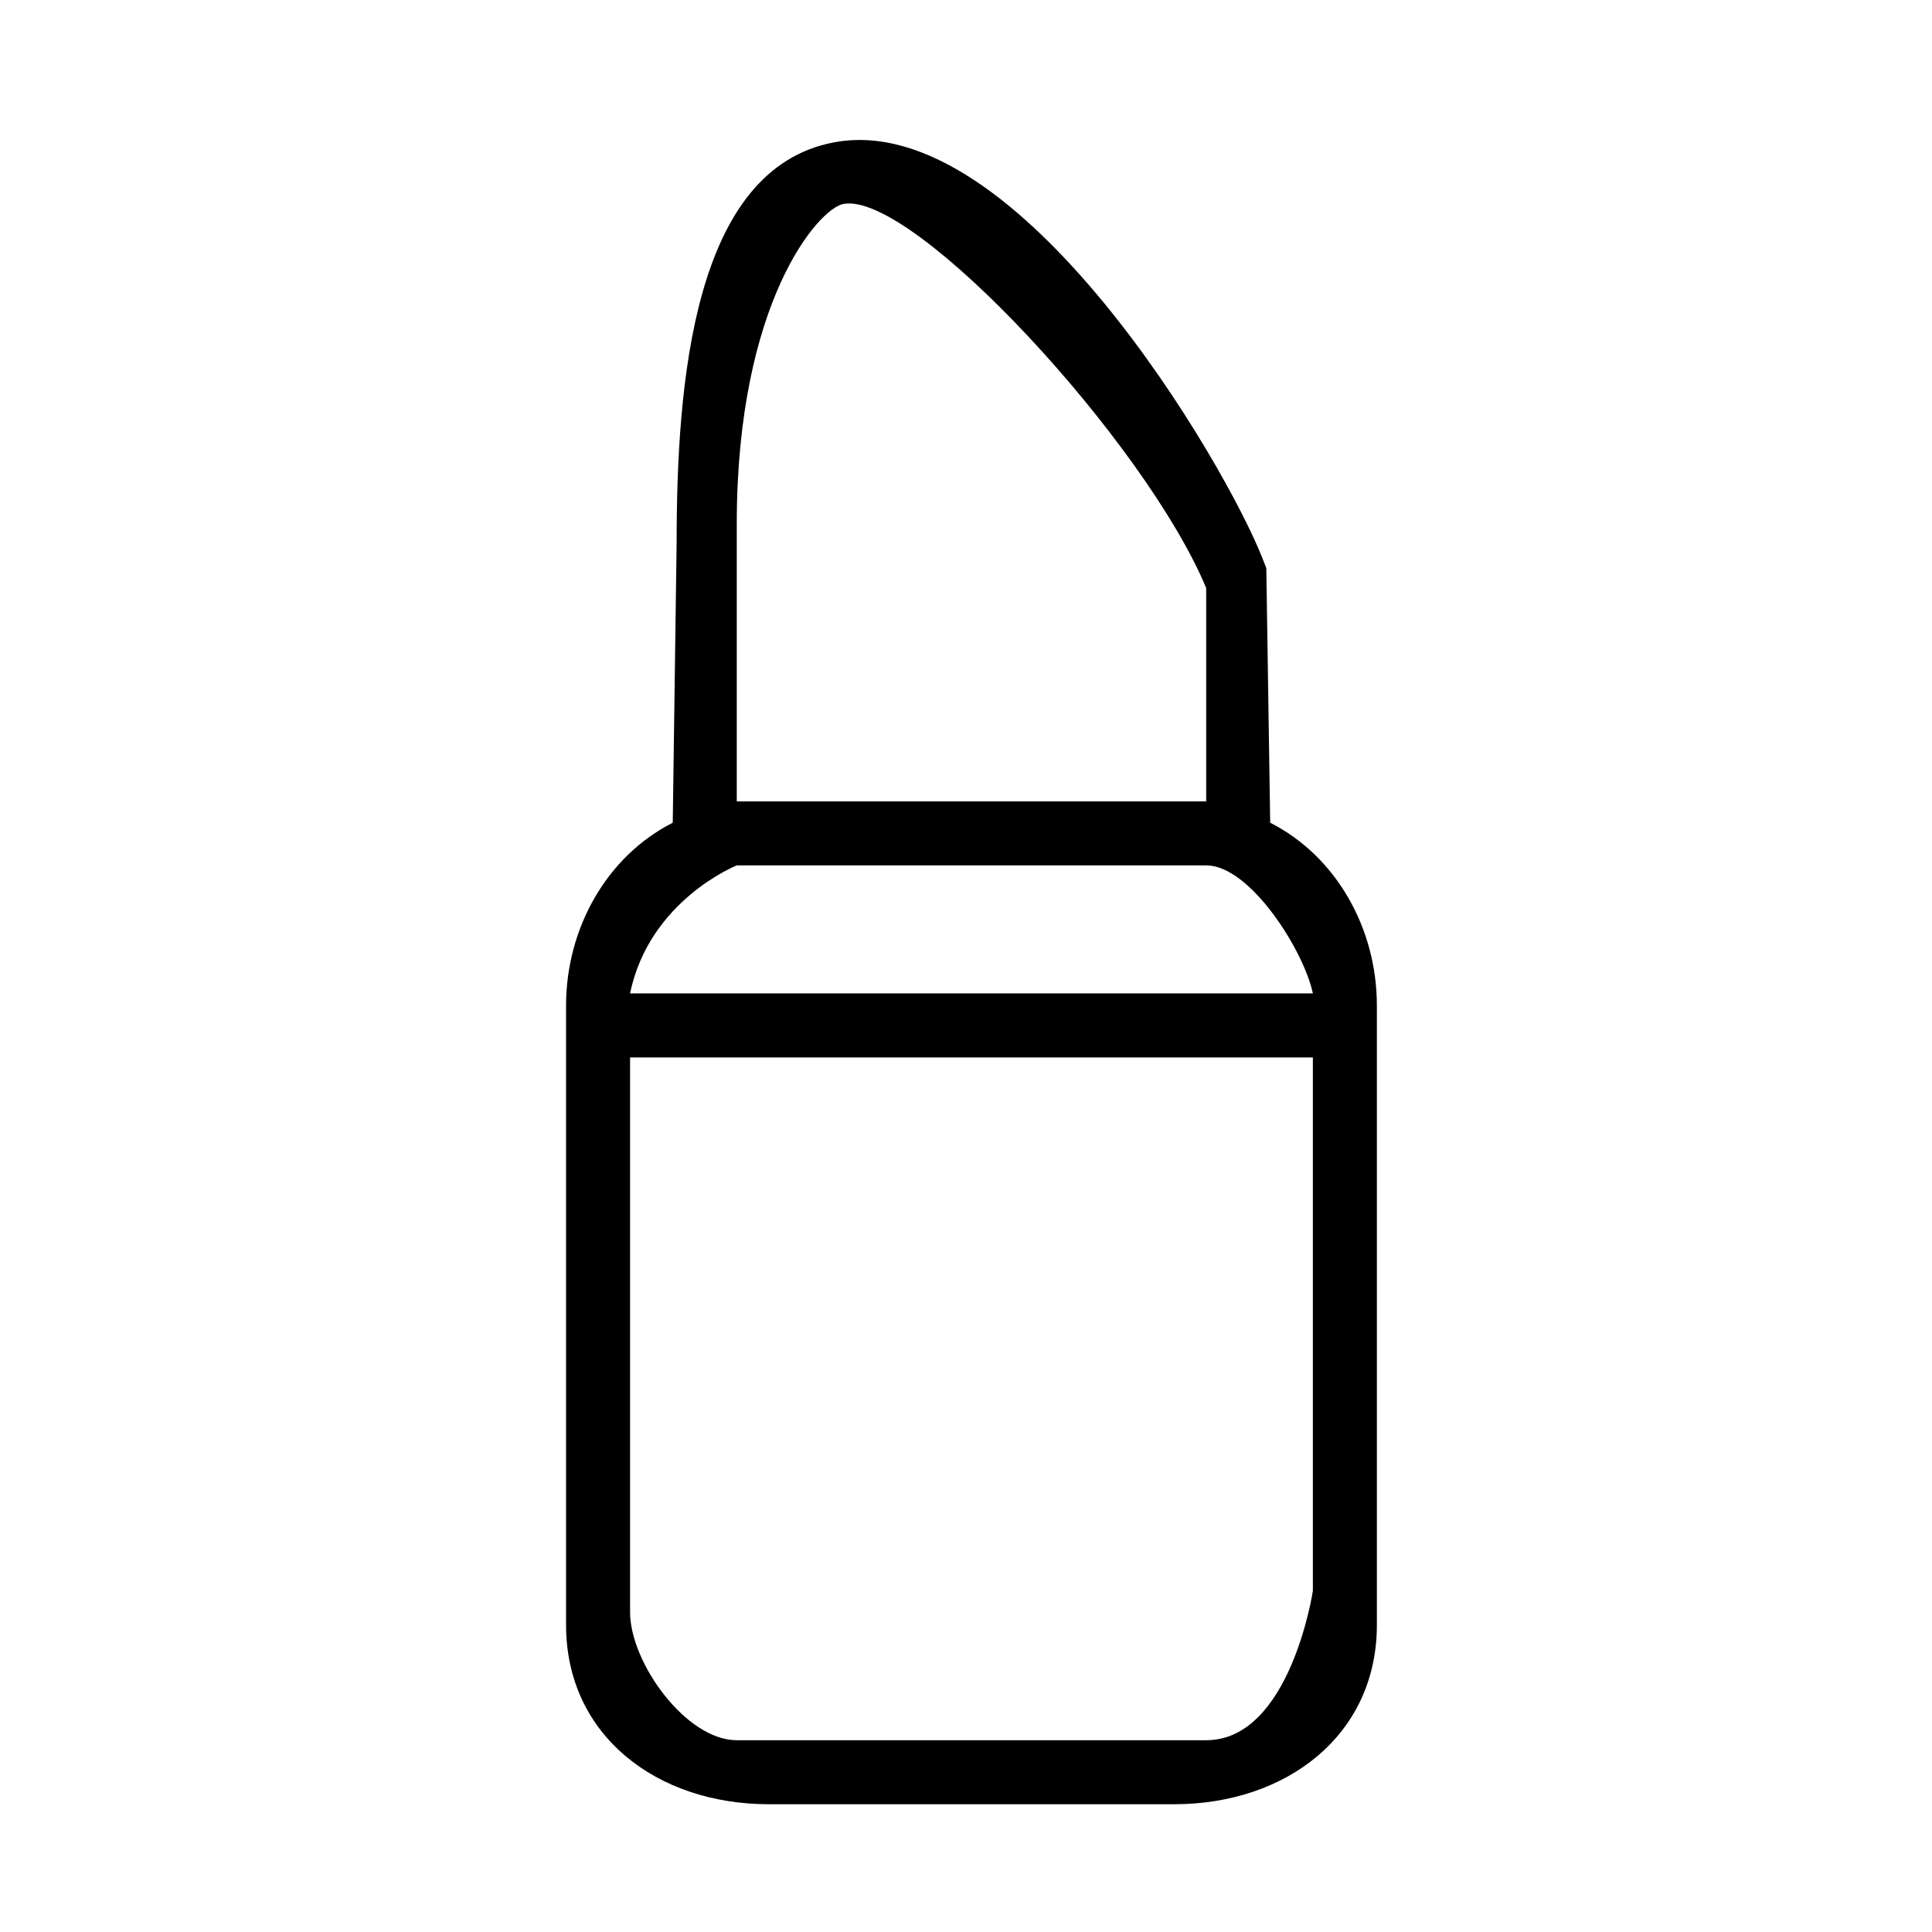 <?xml version="1.0" standalone="no"?><!DOCTYPE svg PUBLIC "-//W3C//DTD SVG 1.1//EN" "http://www.w3.org/Graphics/SVG/1.1/DTD/svg11.dtd"><svg t="1583303810289" class="icon" viewBox="0 0 1024 1024" version="1.1" xmlns="http://www.w3.org/2000/svg" p-id="6577" xmlns:xlink="http://www.w3.org/1999/xlink" width="200" height="200"><defs><style type="text/css"></style></defs><path d="M673.23 436.058l-2.057-134.93-1.979-5.054C649.742 246.236 539.491 57.304 442.248 75.413c-74.948 13.832-83.62 127.857-83.62 212.417l-2.057 148.229c-34.75 17.633-56.546 55.702-56.546 96.933L300.025 861.258c0 58.624 48.198 95.022 107.436 95.022l214.873 0c59.244 0 107.437-36.398 107.437-95.022L729.771 532.99C729.776 491.759 707.976 453.695 673.23 436.058L673.23 436.058zM390.499 458.677l248.804 0c23.585 0 52.013 45.827 56.546 67.855L333.953 526.532C344.14 477.092 390.499 458.677 390.499 458.677zM447.045 108.091c37.163-6.882 160.206 126.567 192.258 203.566l0 113.091L390.499 424.748 390.499 277.729C390.499 160.263 433.755 110.535 447.045 108.091L447.045 108.091zM639.302 922.354 390.499 922.354c-26.926 0-56.546-41.201-56.546-67.856L333.953 560.46l361.895 0 0 282.73C695.848 843.19 683.907 922.354 639.302 922.354z" p-id="6578"></path></svg>